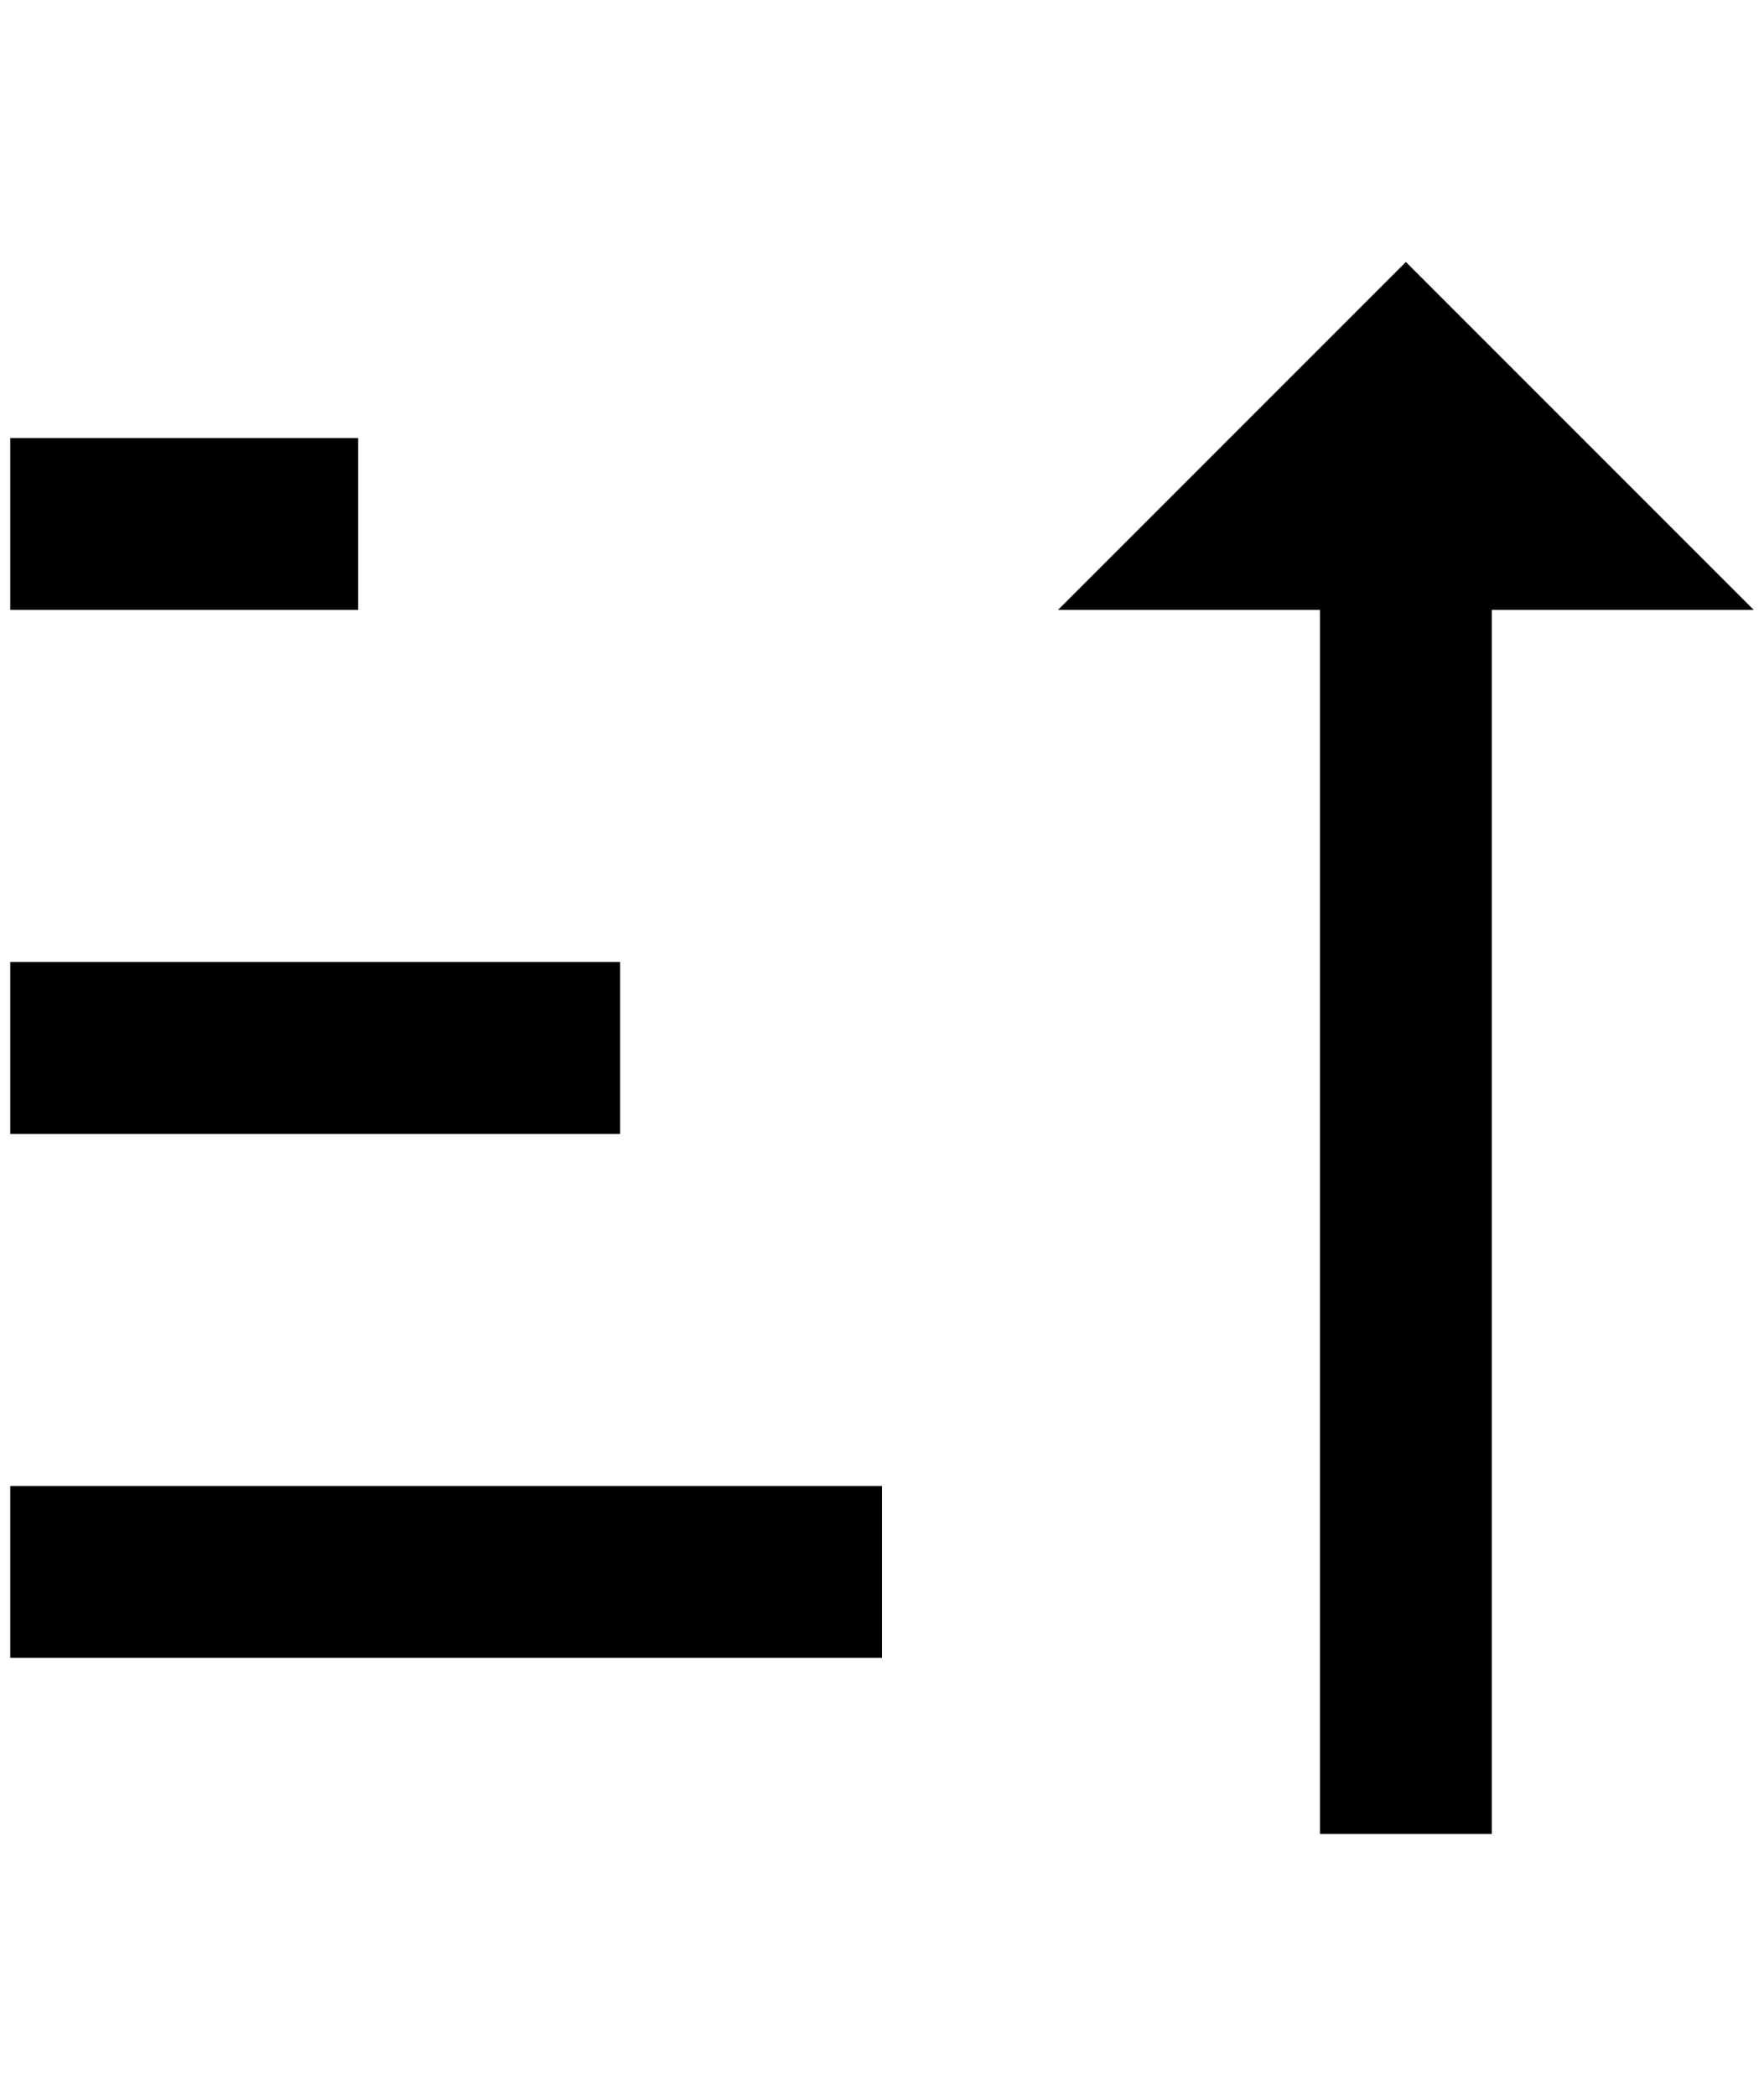 <?xml version="1.0" standalone="no"?>
<!DOCTYPE svg PUBLIC "-//W3C//DTD SVG 1.1//EN" "http://www.w3.org/Graphics/SVG/1.1/DTD/svg11.dtd" >
<svg xmlns="http://www.w3.org/2000/svg" xmlns:xlink="http://www.w3.org/1999/xlink" version="1.1" viewBox="-10 0 1724 2048">
   <path fill="currentColor"
d="M1448 596h256l-340 -340l-340 340h256v1196h168v-1196zM0 1452h852v168h-852v-168zM340 428v168h-340v-168h340zM0 940h596v168h-596v-168z" />
</svg>
